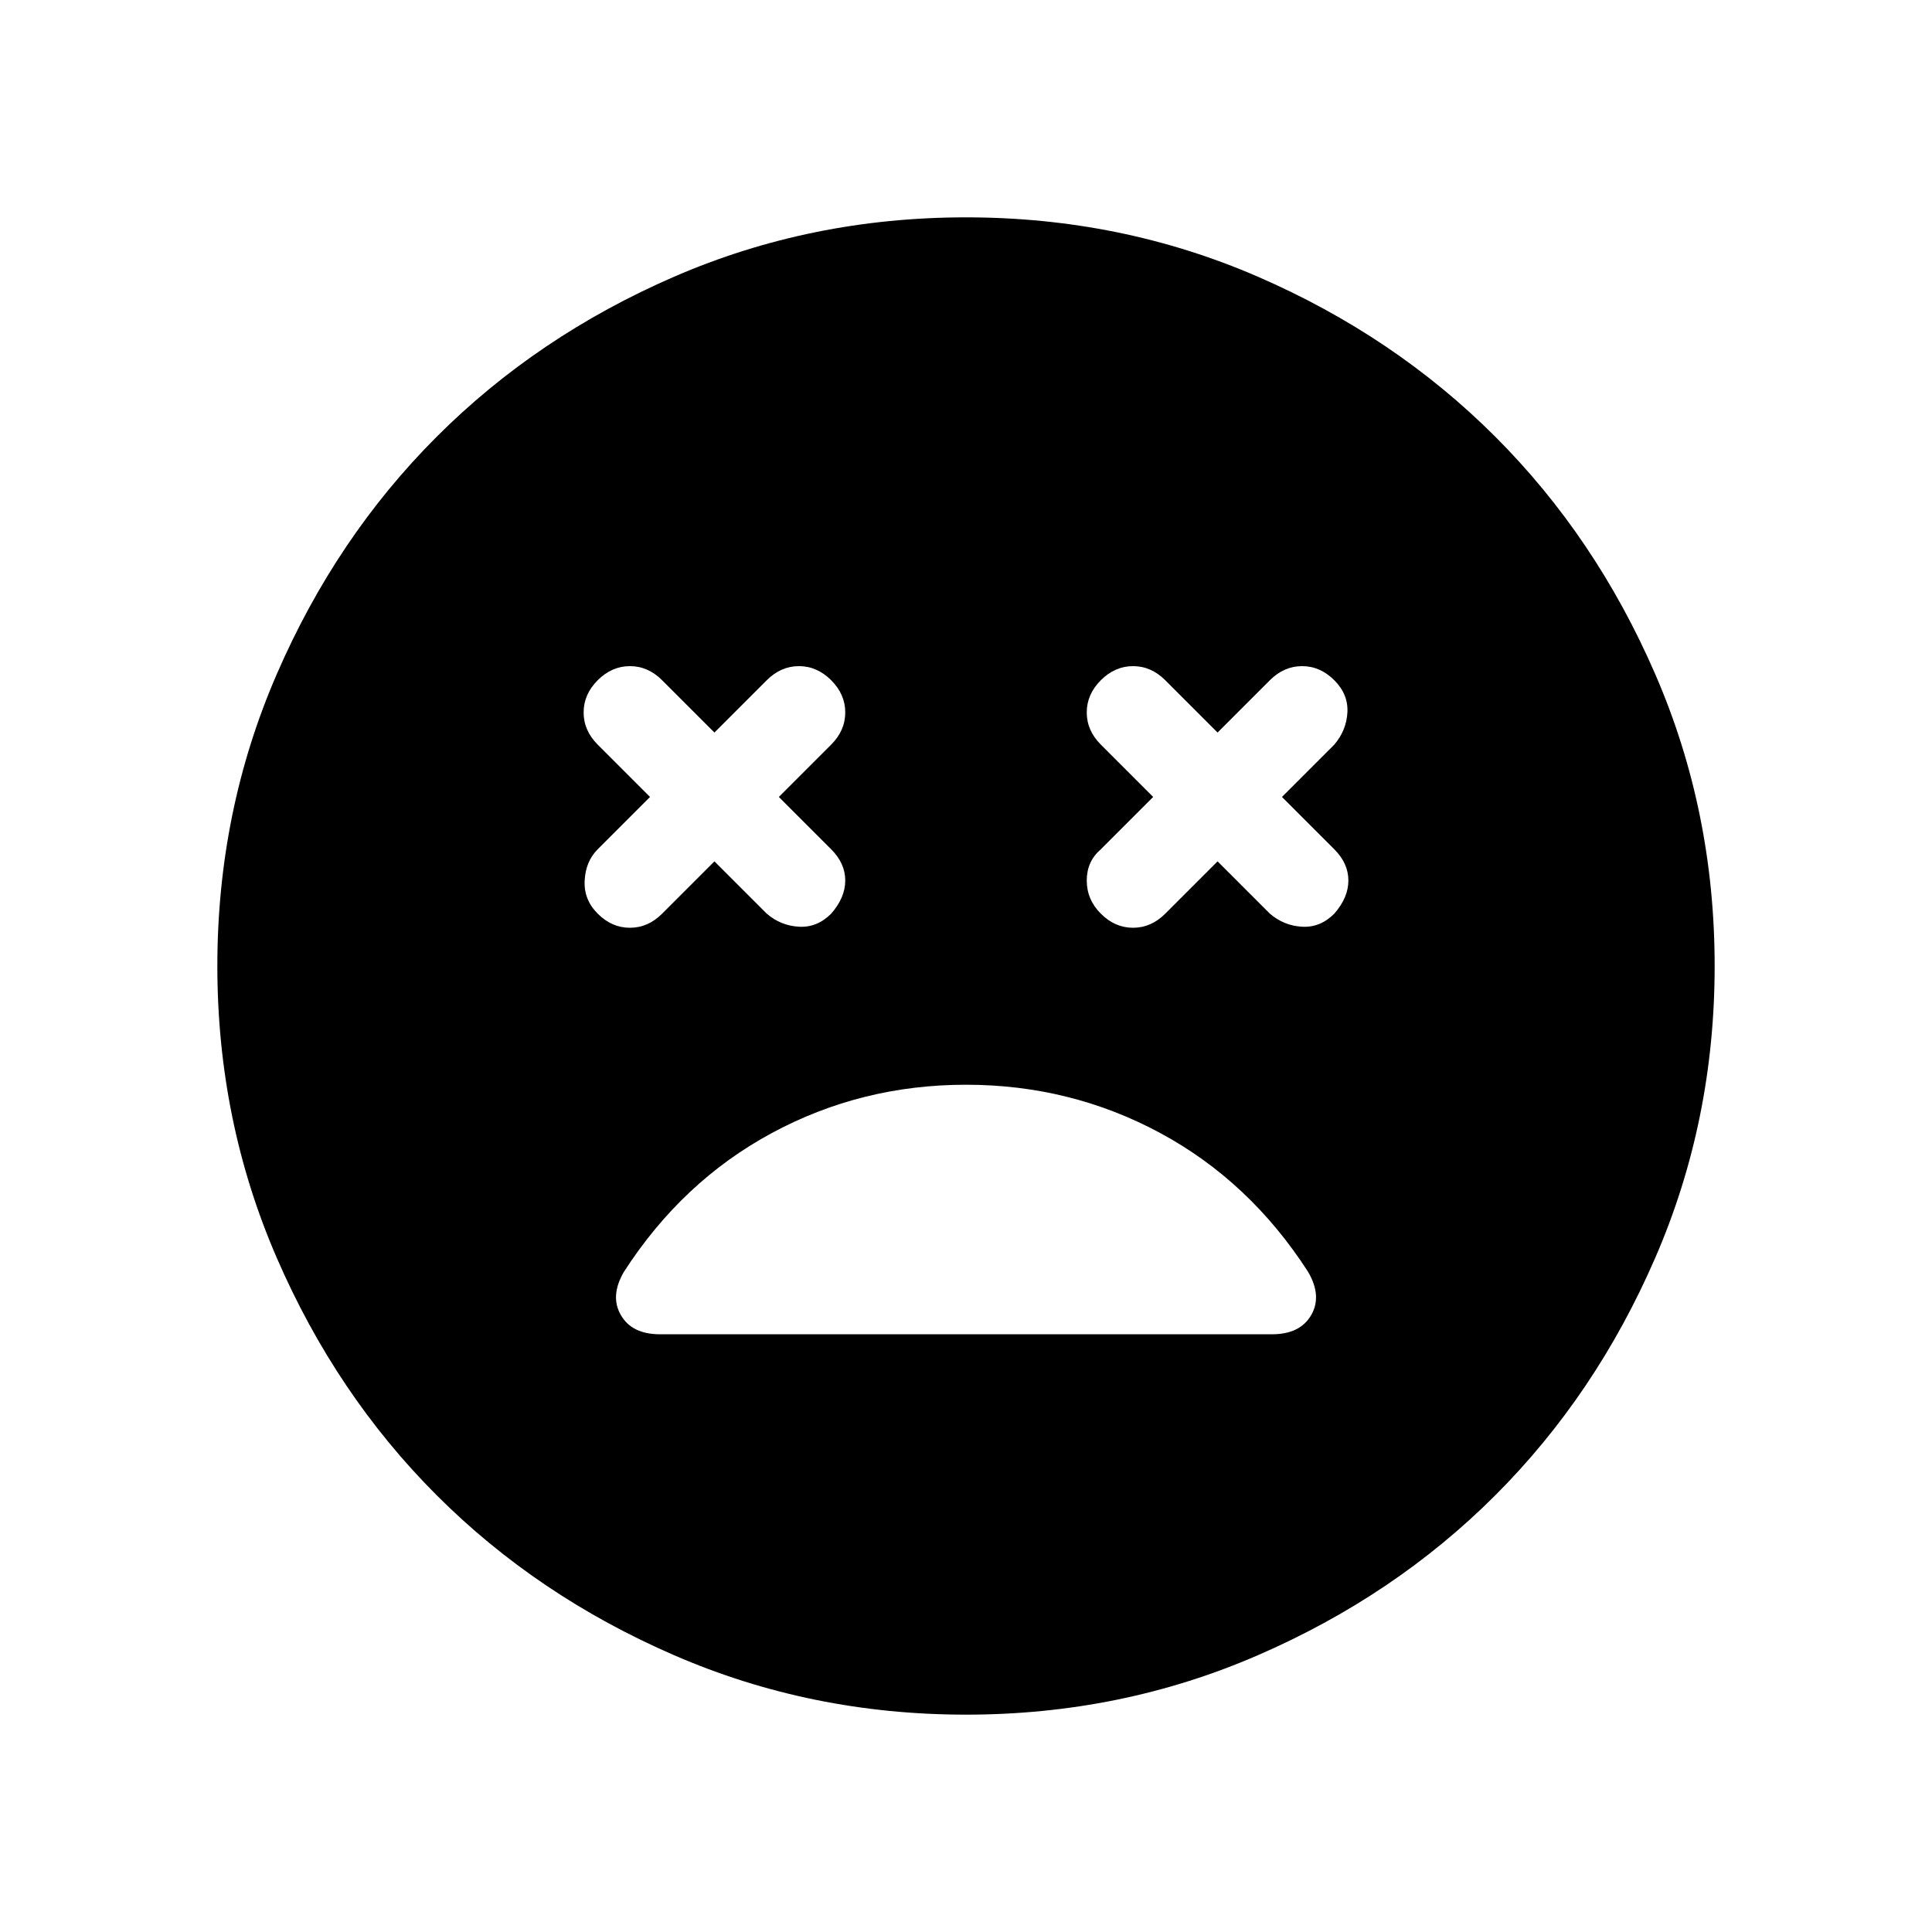 <svg xmlns="http://www.w3.org/2000/svg" height="24" width="24"><path d="M7.425 11.35q.175.175.4.175.225 0 .4-.175l.65-.65.65.65q.175.15.4.162.225.013.4-.162.175-.2.175-.412 0-.213-.175-.388l-.65-.65.65-.65q.175-.175.175-.4 0-.225-.175-.4-.175-.175-.4-.175-.225 0-.4.175l-.65.65-.65-.65q-.175-.175-.4-.175-.225 0-.4.175-.175.175-.175.4 0 .225.175.4l.65.65-.65.65q-.15.15-.162.388-.013.237.162.412Zm6.25 0q.175.175.4.175.225 0 .4-.175l.65-.65.65.65q.175.15.4.162.225.013.4-.162.175-.2.175-.412 0-.213-.175-.388l-.65-.65.65-.65q.15-.175.163-.4.012-.225-.163-.4-.175-.175-.4-.175-.225 0-.4.175l-.65.65-.65-.65q-.175-.175-.4-.175-.225 0-.4.175-.175.175-.175.4 0 .225.175.4l.65.65-.65.65q-.175.15-.175.388 0 .237.175.412ZM12 21.3q-1.925 0-3.625-.738-1.7-.737-2.95-1.987-1.25-1.25-1.987-2.95Q2.7 13.925 2.7 12t.738-3.625q.737-1.7 1.987-2.95 1.25-1.25 2.95-1.988Q10.075 2.7 12 2.7t3.625.737q1.7.738 2.95 1.988 1.25 1.25 1.987 2.95.738 1.7.738 3.625t-.738 3.625q-.737 1.7-1.987 2.95-1.25 1.25-2.95 1.987-1.7.738-3.625.738Zm-3.8-4.725h7.6q.35 0 .488-.238.137-.237-.038-.537-.725-1.125-1.837-1.725-1.113-.6-2.413-.6-1.3 0-2.412.6-1.113.6-1.838 1.725-.175.3-.037.537.137.238.487.238Z"/></svg>